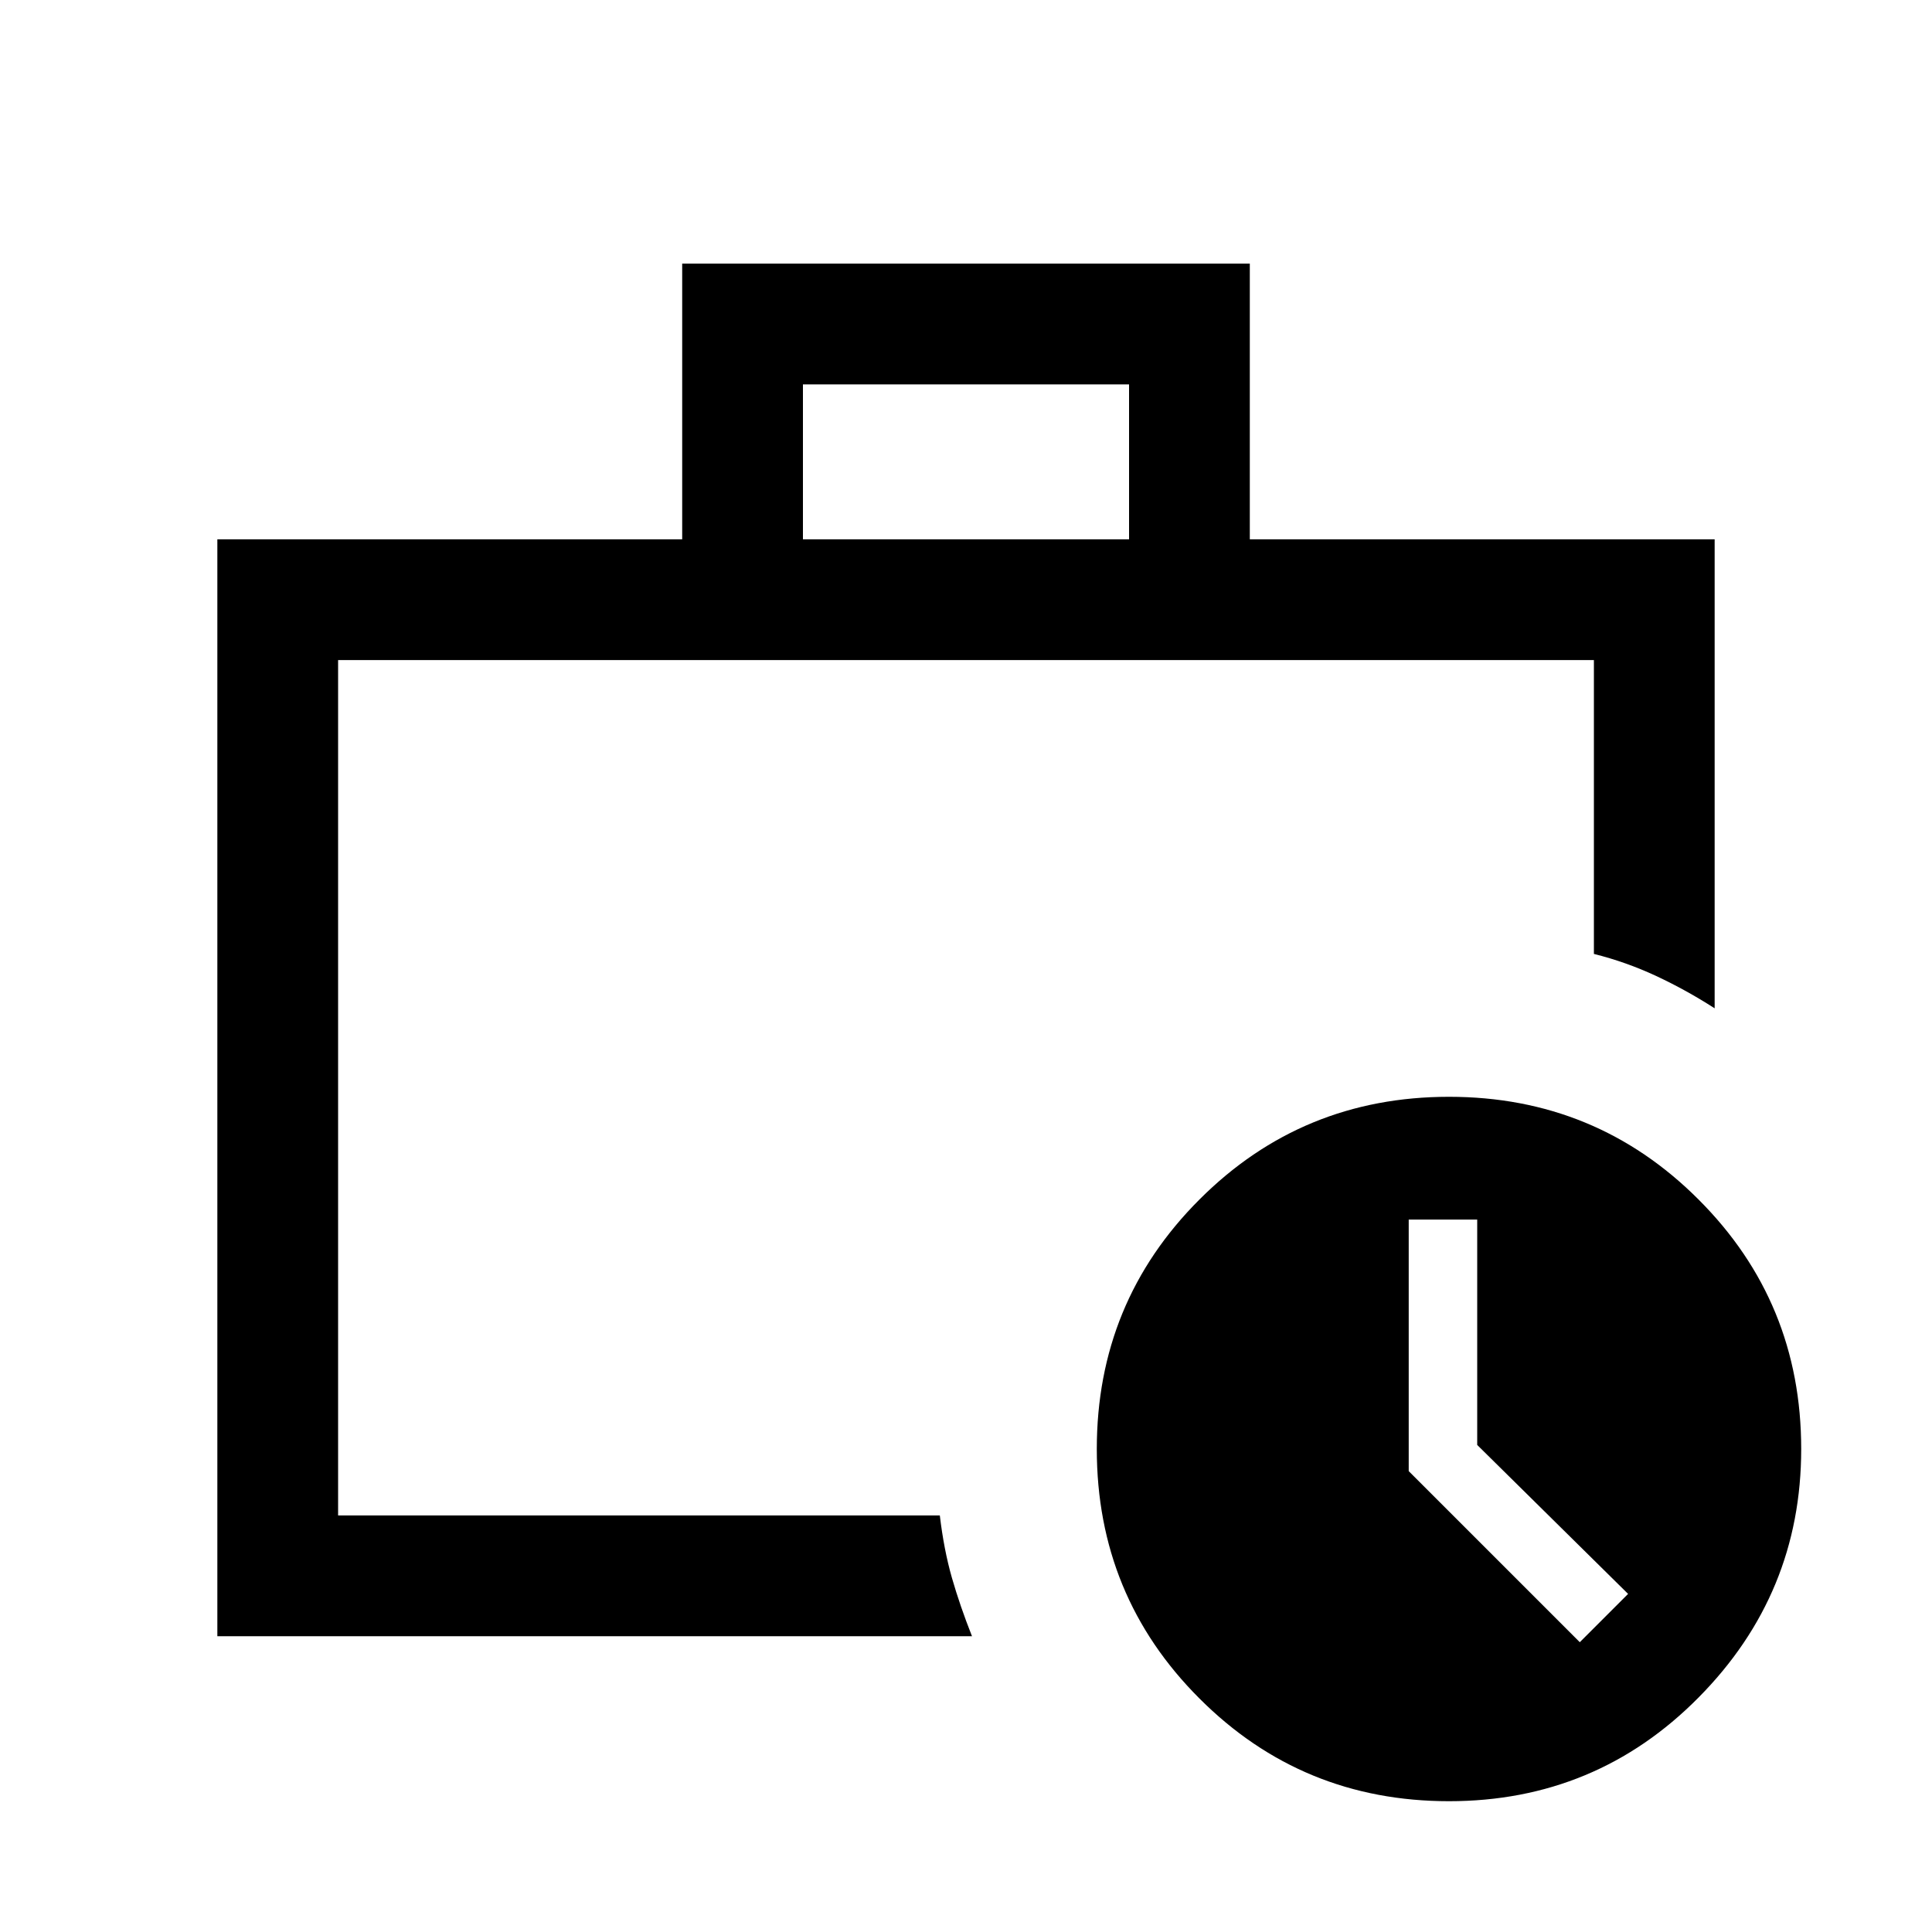 <svg xmlns="http://www.w3.org/2000/svg" height="20" width="20"><path d="M3.5 15.688V6.833v8.855Zm-1.25 1.25V5.583h4.812V2.729h5.876v2.854h4.812v4.855q-.292-.188-.604-.334-.313-.146-.646-.229V6.833h-13v8.855h6.229q.042.354.125.645.084.292.208.605ZM8.312 5.583h3.376V3.979H8.312ZM15 18.646q-1.521 0-2.583-1.063-1.063-1.062-1.063-2.583 0-1.521 1.063-2.583 1.062-1.063 2.583-1.063 1.521 0 2.583 1.063 1.063 1.062 1.063 2.583 0 1.5-1.063 2.573-1.062 1.073-2.583 1.073ZM16.354 17l.5-.5-1.562-1.542v-2.333h-.709v2.604Z"/></svg>